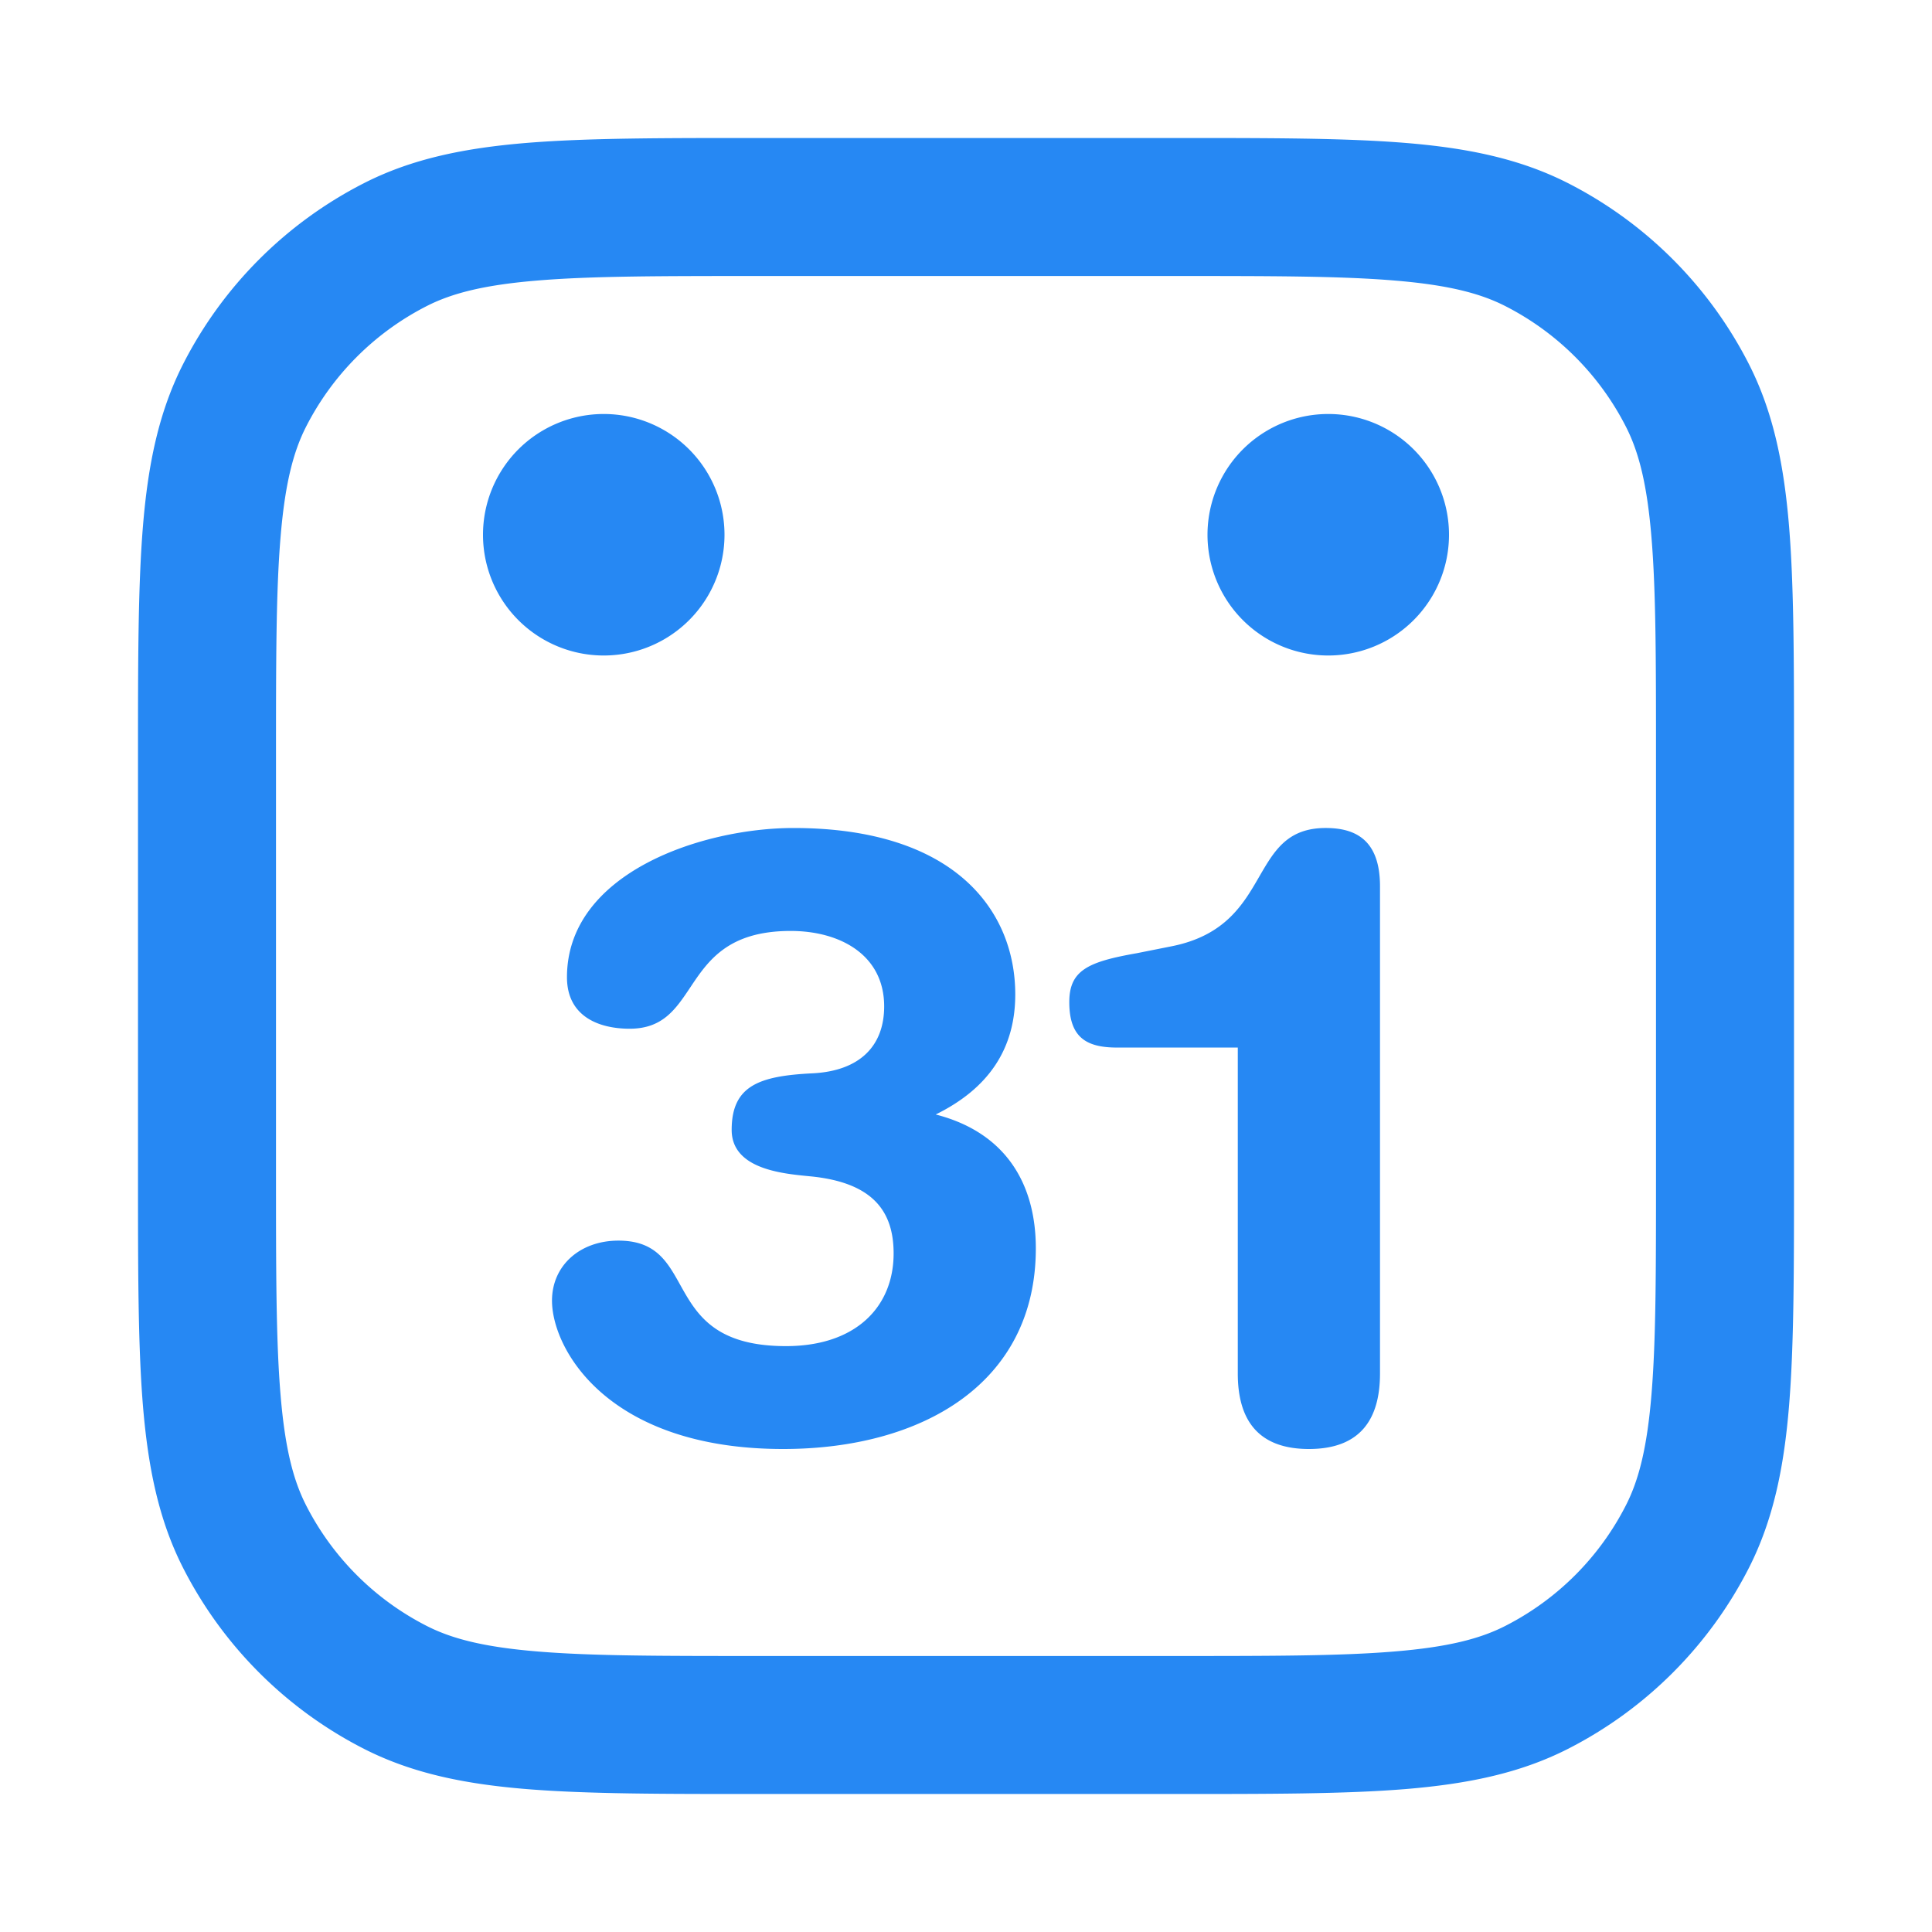 <svg viewBox="0 0 28 28" fill="currentColor" xmlns="http://www.w3.org/2000/svg"><path fill-rule="evenodd" clip-rule="evenodd" d="M11 2h-.044c-1.363 0-2.447 0-3.321.071-.896.074-1.66.227-2.359.583a6 6 0 0 0-2.622 2.622c-.356.7-.51 1.463-.583 2.359C2 8.509 2 9.593 2 10.956V17.044c0 1.363 0 2.447.071 3.321.074.896.227 1.66.583 2.359a6 6 0 0 0 2.622 2.622c.7.356 1.463.51 2.359.583.874.071 1.958.071 3.321.071H17.044c1.363 0 2.447 0 3.321-.071.896-.074 1.66-.227 2.359-.583a6 6 0 0 0 2.622-2.622c.356-.7.51-1.463.583-2.359.071-.874.071-1.958.071-3.321V10.956c0-1.363 0-2.447-.071-3.321-.074-.896-.227-1.66-.583-2.359a6 6 0 0 0-2.622-2.622c-.7-.356-1.463-.51-2.359-.583C19.491 2 18.407 2 17.044 2H11zM6.184 4.436c.37-.189.842-.308 1.613-.371C8.581 4 9.583 4 11 4h6c1.417 0 2.419 0 3.203.065.771.063 1.243.182 1.613.371a4 4 0 0 1 1.748 1.748c.189.37.308.842.371 1.613C24 8.581 24 9.583 24 11v6c0 1.417 0 2.419-.065 3.203-.063.771-.182 1.243-.371 1.613a4 4 0 0 1-1.748 1.748c-.37.189-.841.308-1.613.371C19.419 24 18.417 24 17 24h-6c-1.417 0-2.419 0-3.203-.065-.771-.063-1.243-.182-1.613-.371a4 4 0 0 1-1.748-1.748c-.189-.37-.308-.841-.371-1.613C4 19.419 4 18.417 4 17v-6c0-1.417 0-2.419.065-3.203.063-.771.182-1.243.371-1.613a4 4 0 0 1 1.748-1.748zM8.75 6a1.75 1.75 0 1 0 0 3.5 1.75 1.75 0 0 0 0-3.5zm8.75 1.75a1.75 1.75 0 1 1 3.5 0 1.75 1.75 0 0 1-3.5 0zM11.35 21C8.8 21 8 19.546 8 18.85c0-.51.407-.87.963-.87.538 0 .707.303.894.639.234.419.496.89 1.534.89 1.017 0 1.56-.573 1.56-1.343 0-.597-.285-1.032-1.221-1.119l-.021-.002c-.386-.038-1.105-.108-1.105-.67 0-.646.407-.783 1.18-.82.678-.037 1.03-.397 1.03-.97 0-.745-.637-1.093-1.355-1.093-.908 0-1.198.433-1.456.82-.21.314-.398.597-.877.597-.461 0-.909-.187-.909-.746 0-1.517 1.967-2.163 3.282-2.163 2.347 0 3.215 1.206 3.215 2.412 0 .795-.394 1.367-1.153 1.74 1.017.261 1.451 1.007 1.451 1.94 0 1.963-1.655 2.908-3.662 2.908zm7.62 0c-.76 0-1.031-.448-1.031-1.094v-4.724h-1.75c-.448 0-.692-.149-.692-.659 0-.46.271-.584.977-.708l.502-.1c.78-.154 1.043-.61 1.275-1.012.217-.374.407-.703.962-.703.434 0 .787.174.787.845v7.061c0 .646-.271 1.094-1.03 1.094z" fill="#2688f3"></path></svg>
